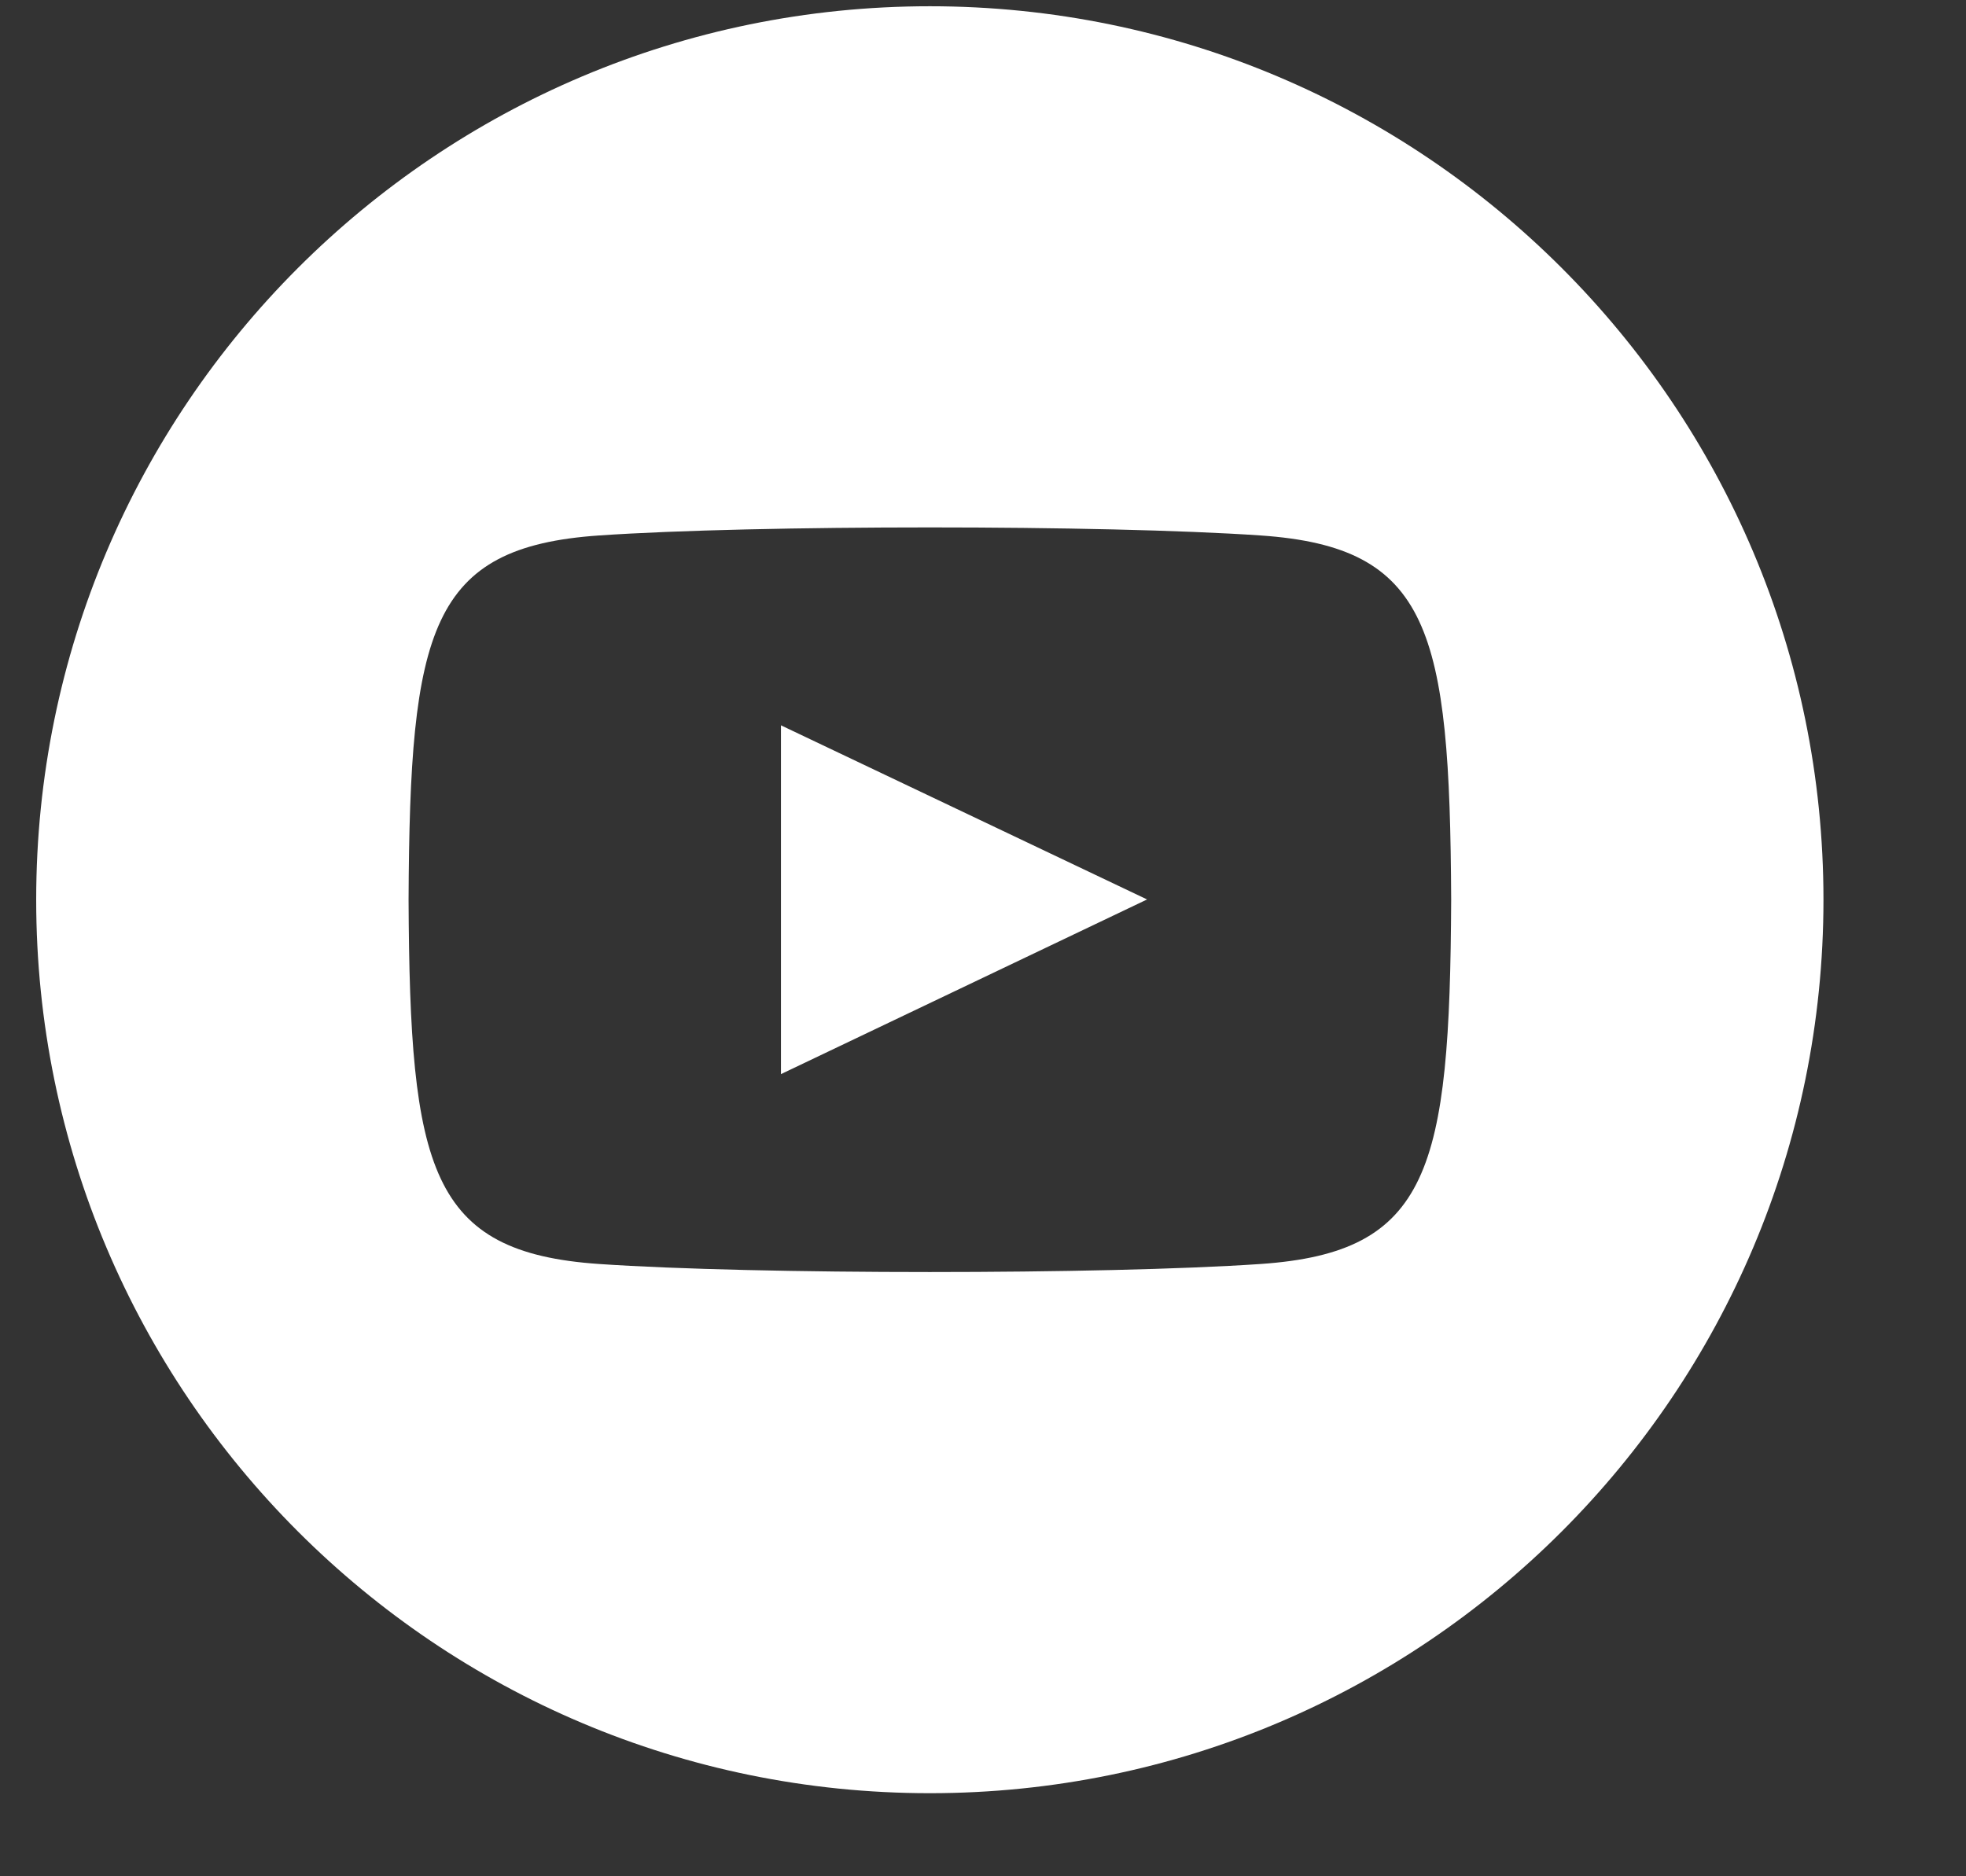<svg width="22" height="21" viewBox="0 0 22 21" fill="none" xmlns="http://www.w3.org/2000/svg">
<rect x="0" y="0" width="22" height="21" fill="#333333" stroke="none"/>
<g clip-path="url(#clip0_268_37)">
<path d="M10.405 0.07C4.883 0.07 0.405 4.548 0.405 10.07C0.405 15.593 4.883 20.07 10.405 20.07C15.928 20.07 20.405 15.593 20.405 10.07C20.405 4.548 15.928 0.07 10.405 0.07ZM14.106 14.147C12.354 14.267 8.453 14.267 6.704 14.147C4.807 14.017 4.586 13.088 4.572 10.07C4.586 7.046 4.809 6.123 6.704 5.993C8.453 5.873 12.355 5.873 14.106 5.993C16.004 6.123 16.224 7.052 16.239 10.07C16.224 13.094 16.001 14.017 14.106 14.147ZM8.739 8.118L12.836 10.067L8.739 12.022V8.118Z" fill="white"/>
</g>
<defs>
<clipPath id="clip0_268_37">
<rect width="21" height="20" fill="white" transform="translate(0.072 0.07)"/>
</clipPath>
</defs>
</svg>
